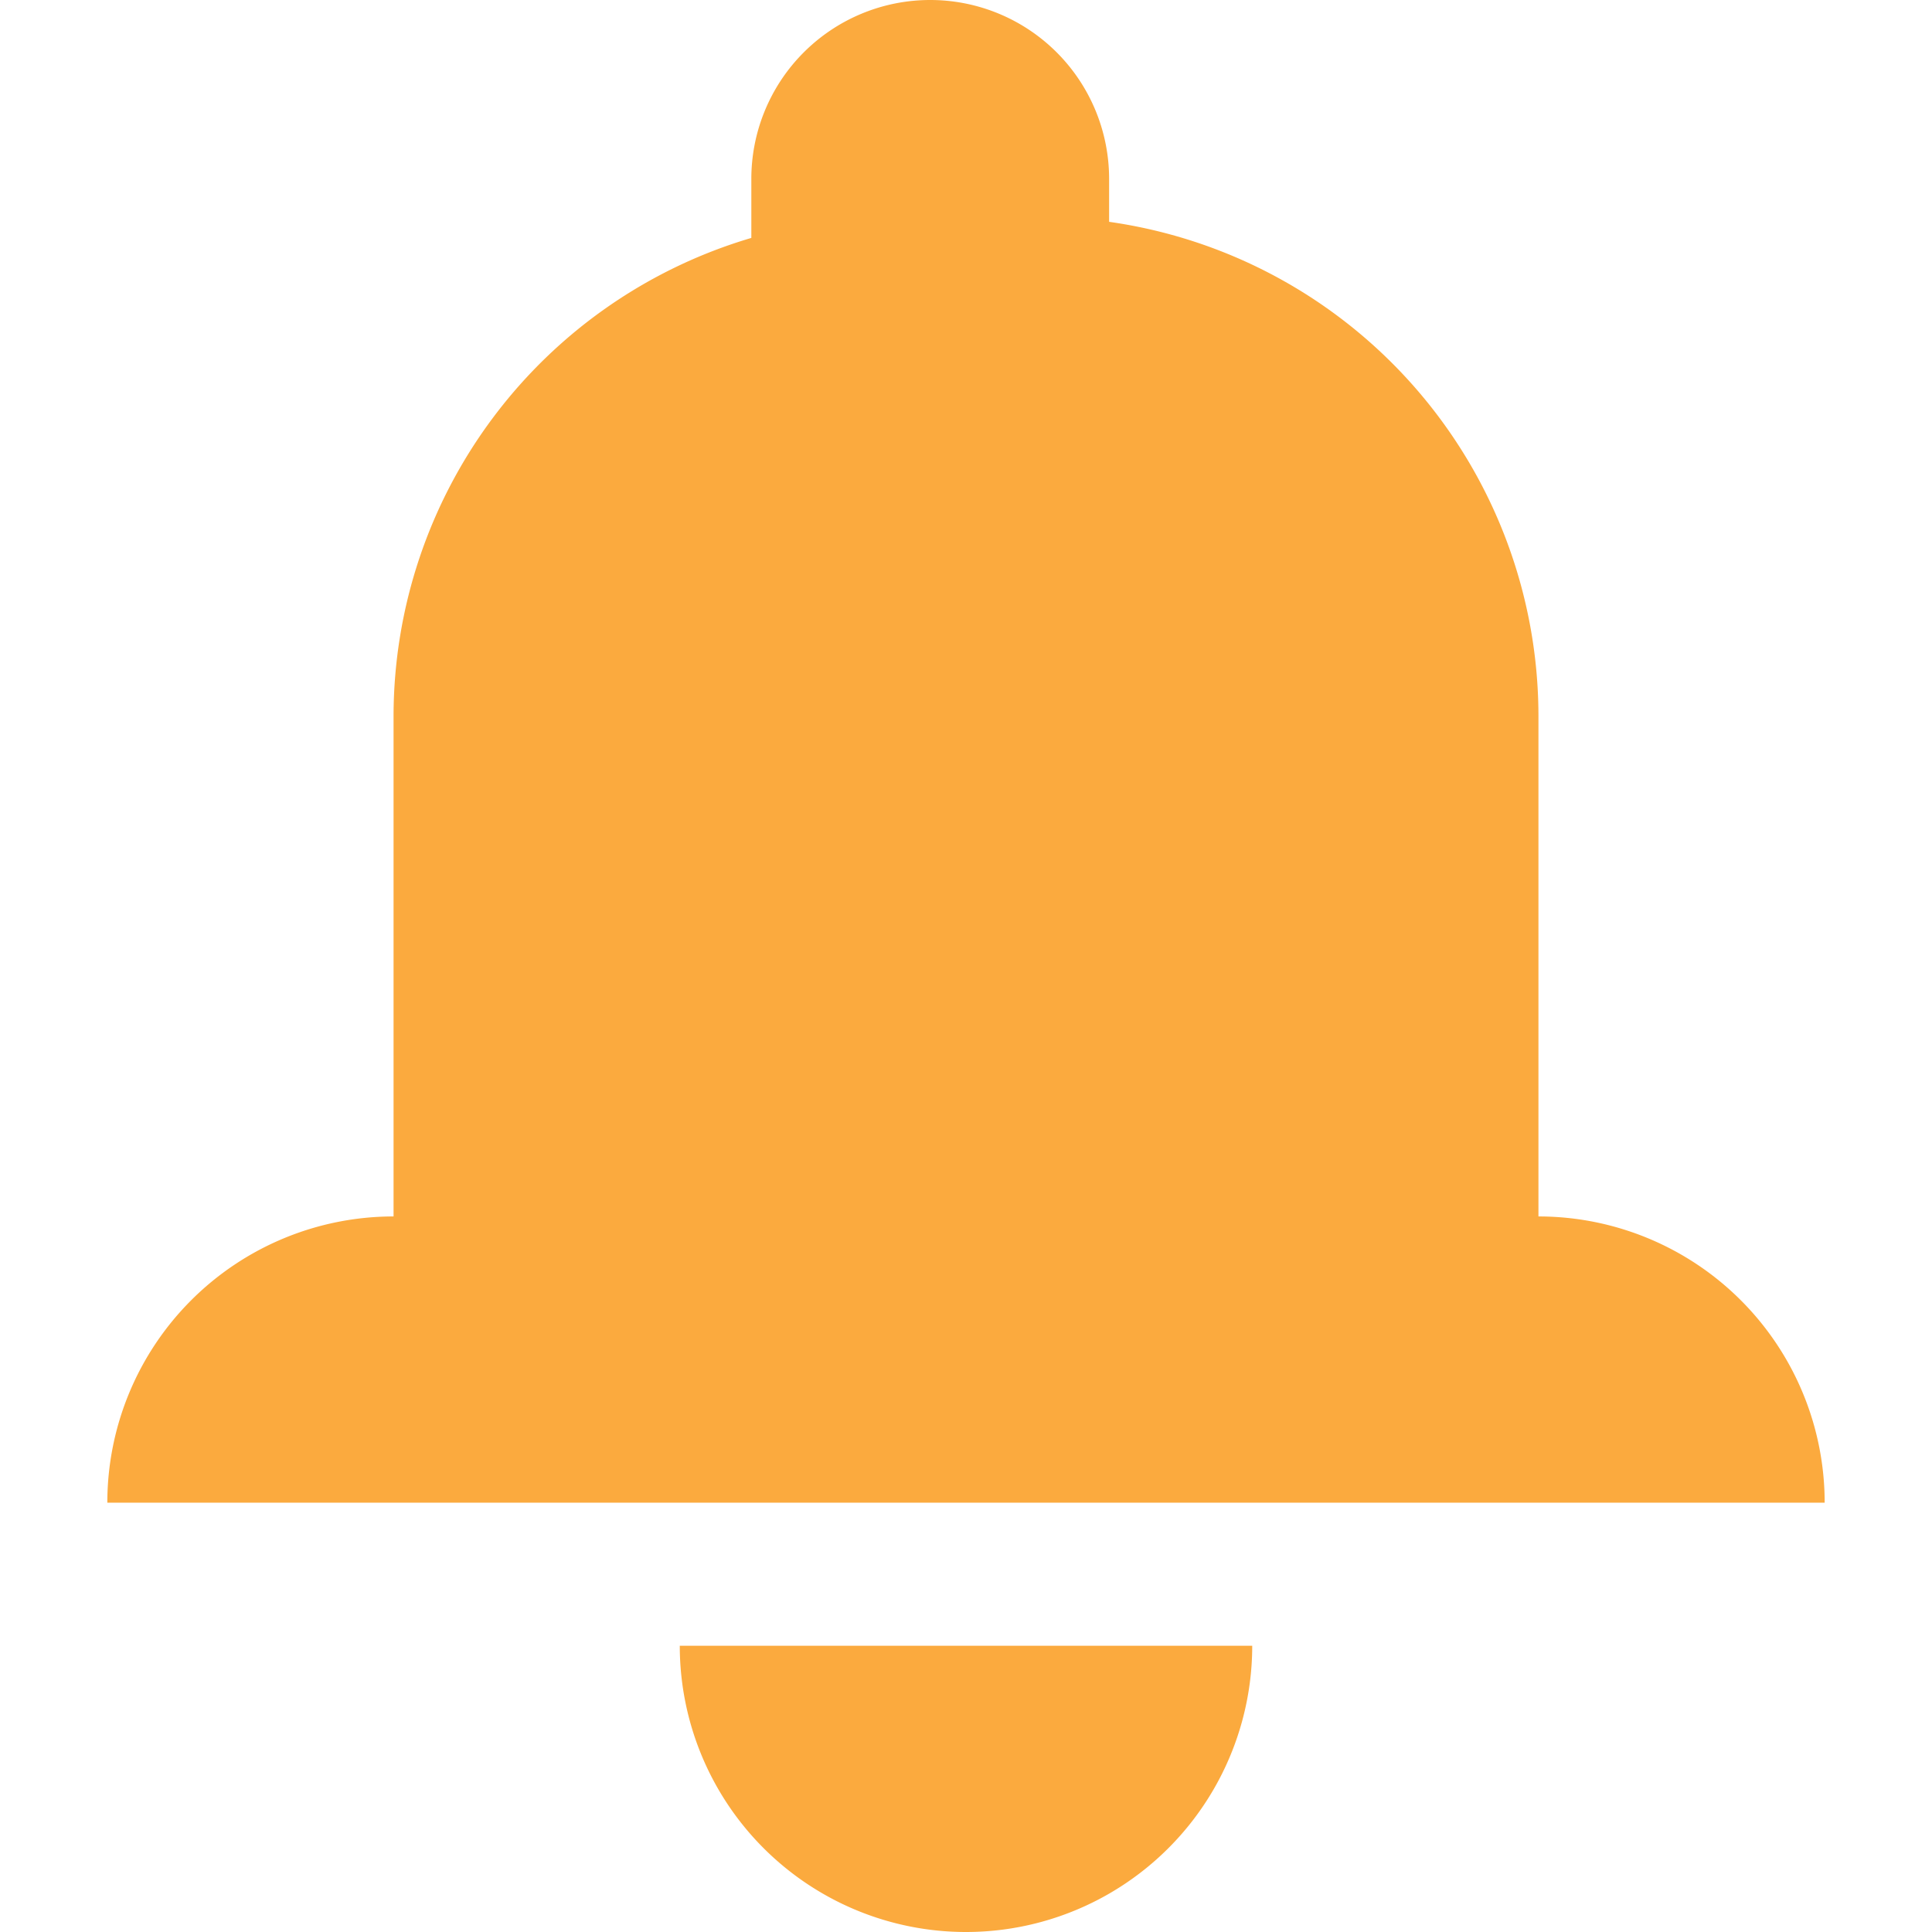 <svg xmlns="http://www.w3.org/2000/svg" width="27" height="27" viewBox="0 0 27 27">
<defs>
    <style>
      .cls-1 {
        fill: #fbaa3e;
        fill-rule: evenodd;
      }
    </style>
  </defs>
  <path id="notification" class="cls-1" d="M38,32a4,4,0,0,1,4-4V21a6.977,6.977,0,0,1,5-6.675V13.5a2.5,2.5,0,0,1,5,0v0.6A6.98,6.98,0,0,1,58,21v7a4,4,0,0,1,4,4H38Zm12,6a4,4,0,0,1-4-4h8A4,4,0,0,1,50,38Z" transform="translate(-36.5 -11)"/>
</svg>
